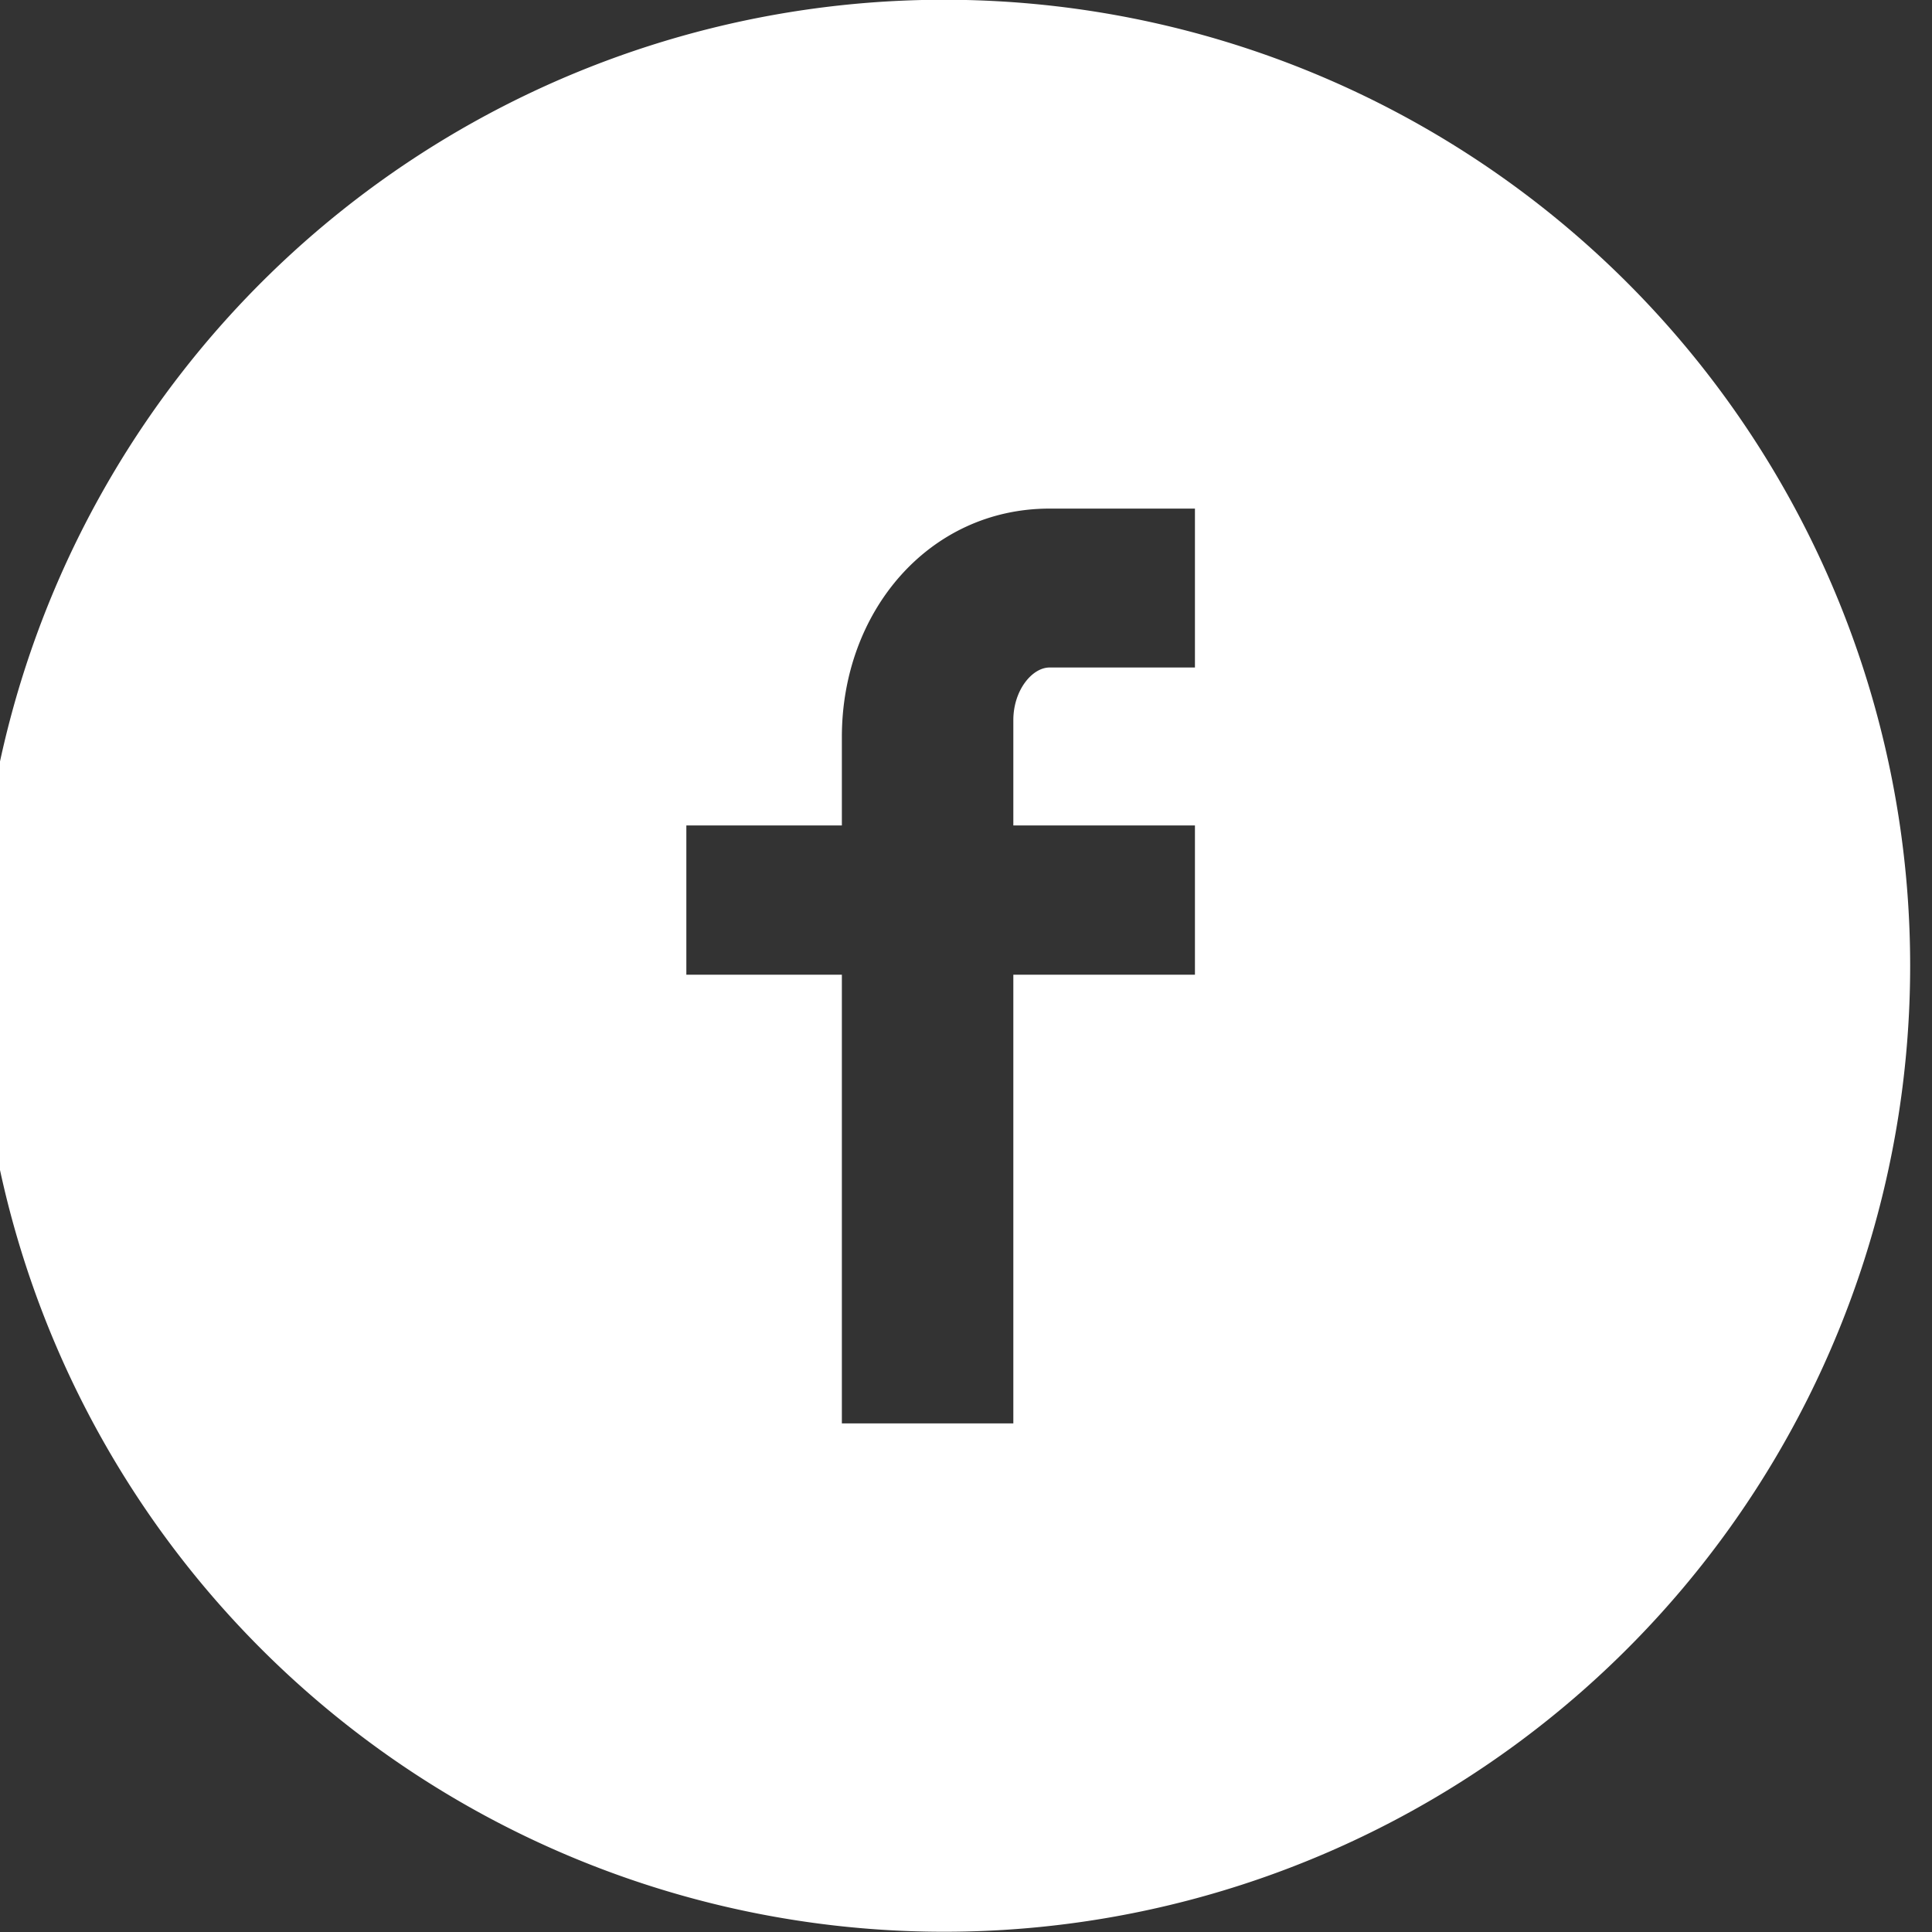 <svg xmlns="http://www.w3.org/2000/svg" width="40" height="40" viewBox="0 0 40 40"><rect x="0" y="0" width="40" height="40" fill="#333333" stroke="none"/><path fill="#fff" d="M20 0a20 20 0 1 0-.01 39.99A20 20 0 0 0 20 0zm1.73 13.82c-.36 0-.75.47-.75 1.09v2.18h3.76v3.09h-3.76v9.29h-3.55v-9.29h-3.22v-3.09h3.22v-1.83c0-2.61 1.81-4.73 4.3-4.73h3.01v3.29z"/></svg>